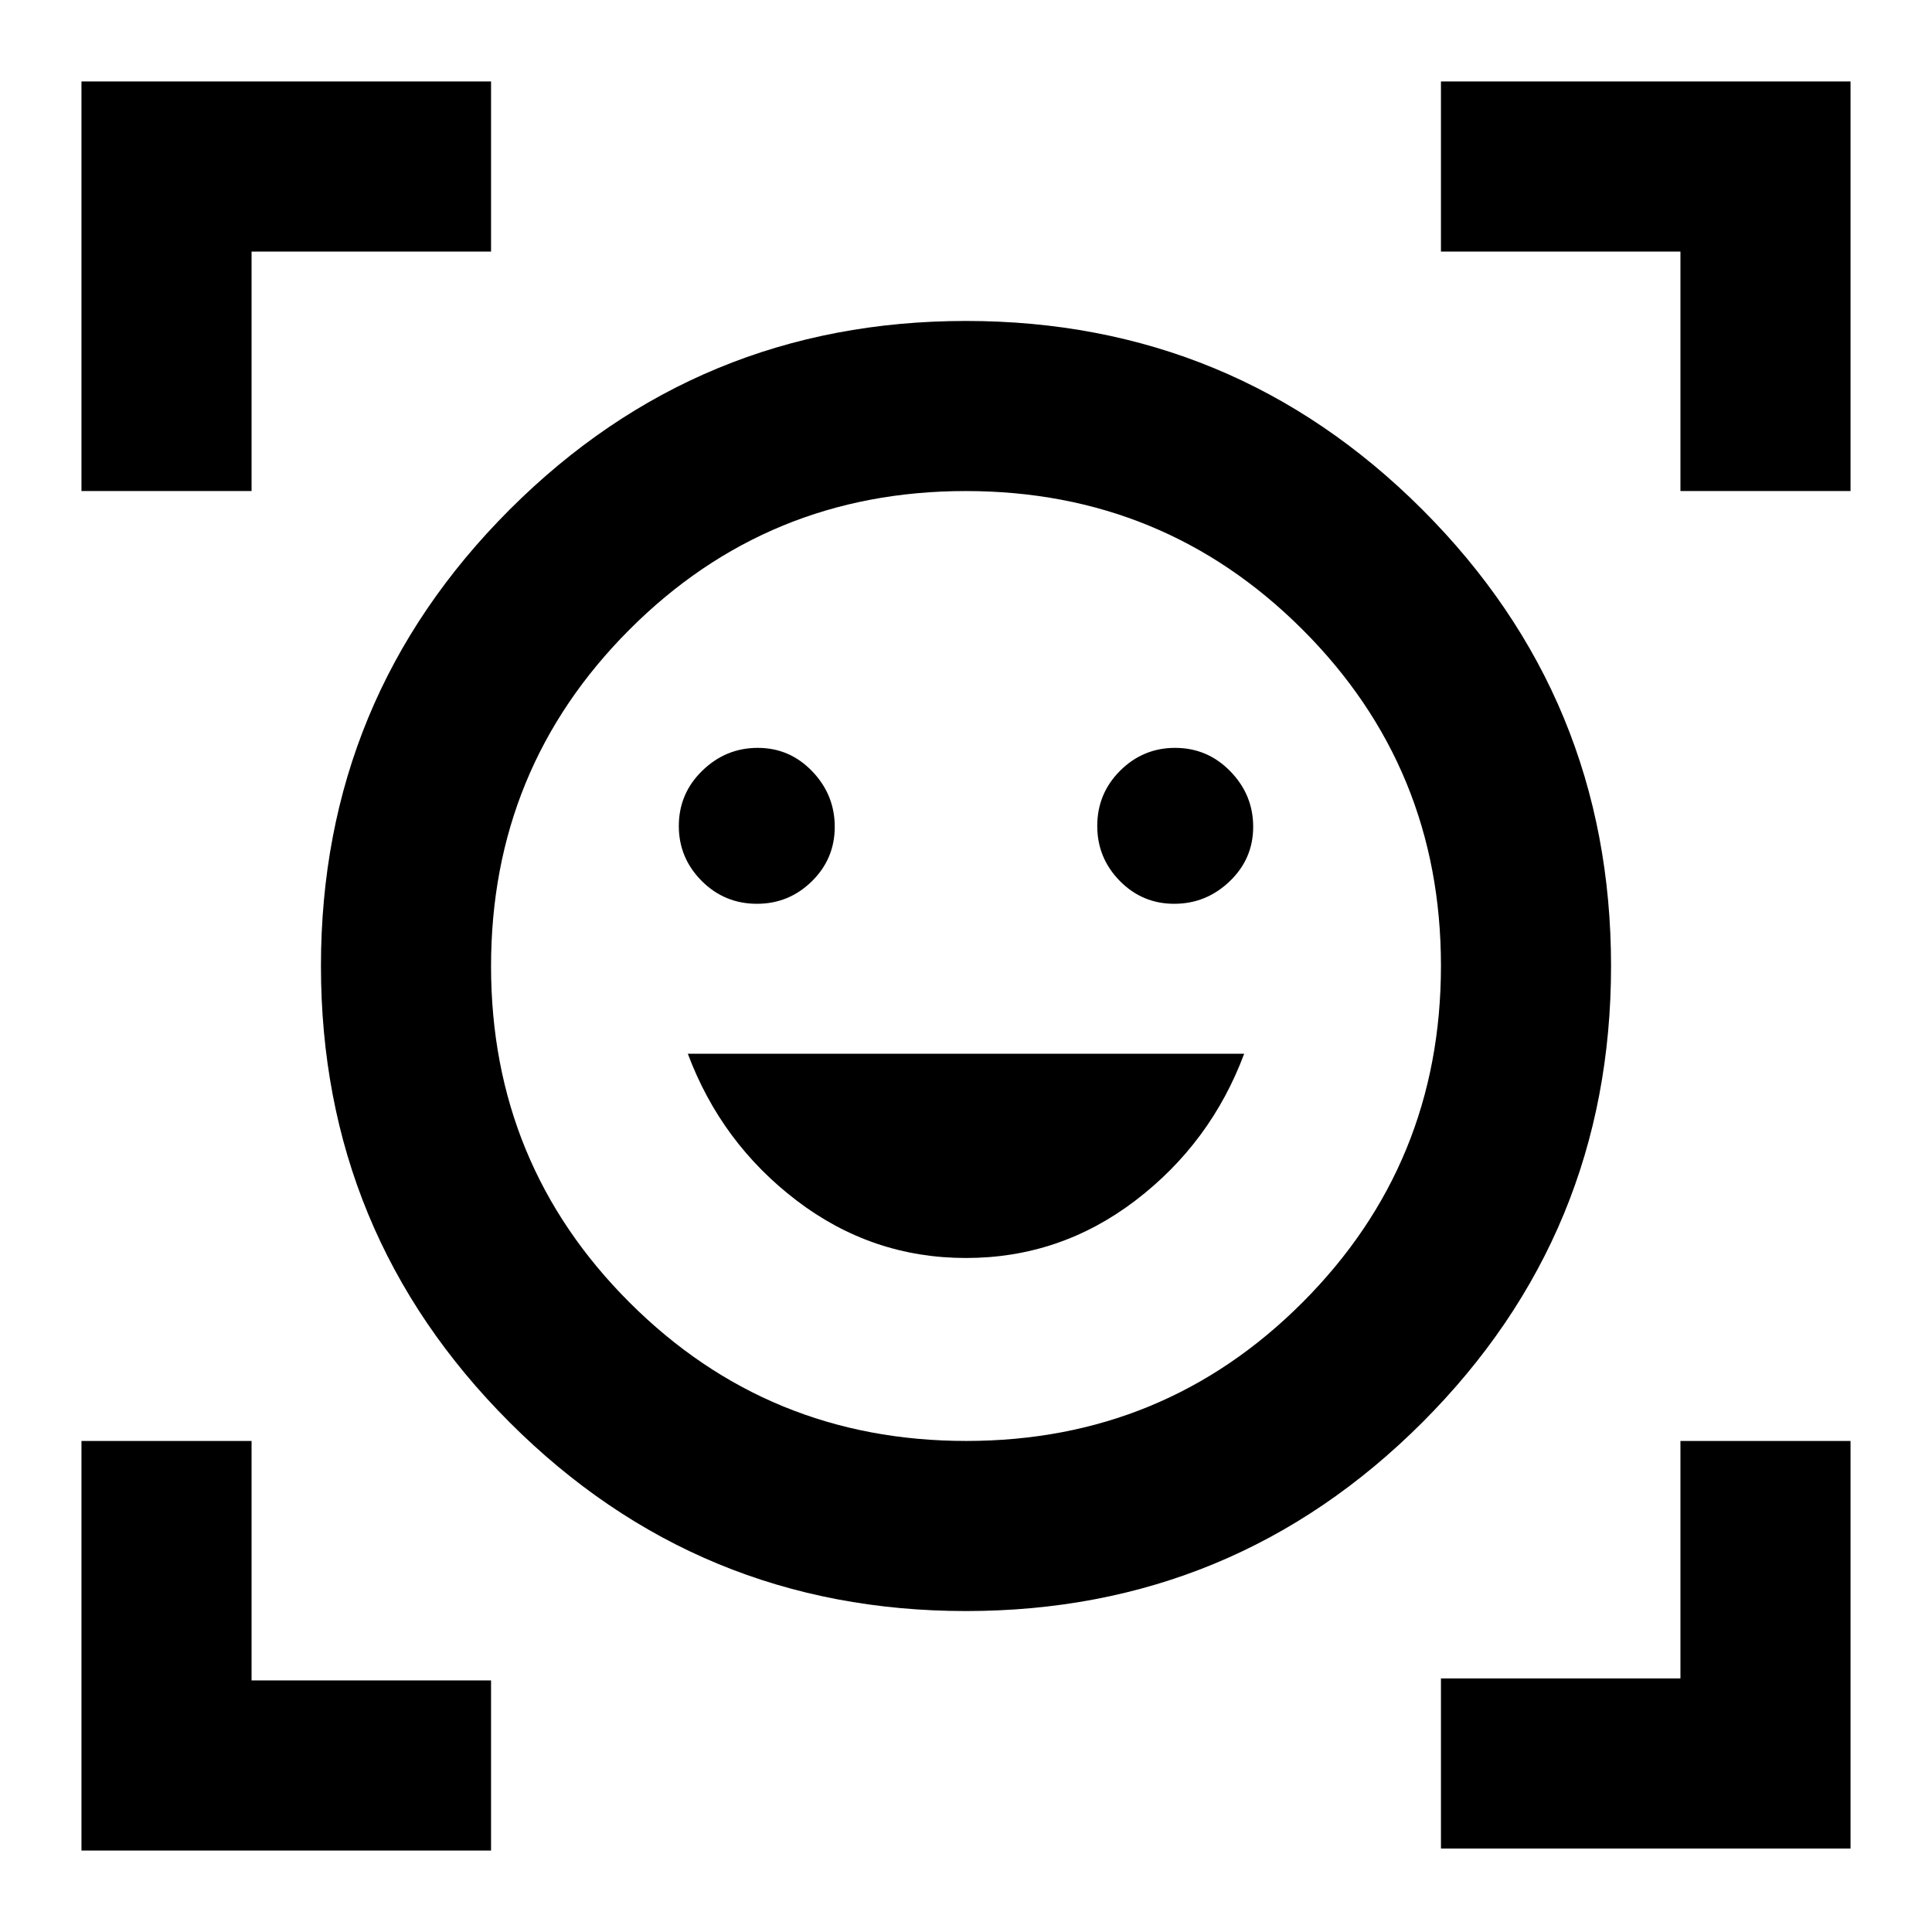 <svg xmlns="http://www.w3.org/2000/svg" height="20" viewBox="0 -960 960 960" width="20"><path d="M480-800.52q133.01 0 226.77 93.75 93.75 93.76 93.75 226.77t-93.75 226.77Q613.01-159.48 480-159.48t-226.77-93.75Q159.48-346.99 159.48-480t93.75-226.77q93.76-93.75 226.77-93.75Zm.12 556.52q98.38 0 167.13-68.87T716-480.12q0-98.38-68.87-167.13T479.88-716q-98.38 0-167.13 68.87T244-479.88q0 98.38 68.87 167.13T480.12-244Zm-.11-90.91q46.75 0 84.2-28.58 37.44-28.58 54.01-72.9H341.78q16.57 44.32 54.02 72.9 37.45 28.58 84.21 28.58ZM337.3-549.58q0 15.89 11.34 27.28t27.48 11.39q15.89 0 27.28-11.18 11.38-11.18 11.38-27.08 0-15.9-11.18-27.56-11.18-11.66-27.07-11.66-15.9 0-27.56 11.34-11.67 11.34-11.67 27.47Zm207.92 0q0 15.89 11.18 27.28t27.07 11.39q15.9 0 27.56-11.18 11.67-11.18 11.67-27.08 0-15.9-11.34-27.56-11.34-11.66-27.48-11.66-15.89 0-27.28 11.34-11.38 11.34-11.38 27.47ZM40.48-716v-203.52H244V-835H125v119H40.48Zm0 675.52V-244H125v119h119v84.52H40.48Zm675.52-1V-126h119v-118h84.52v202.52H716ZM835-716v-119H716v-84.52h203.52V-716H835ZM480-480Z"/></svg>